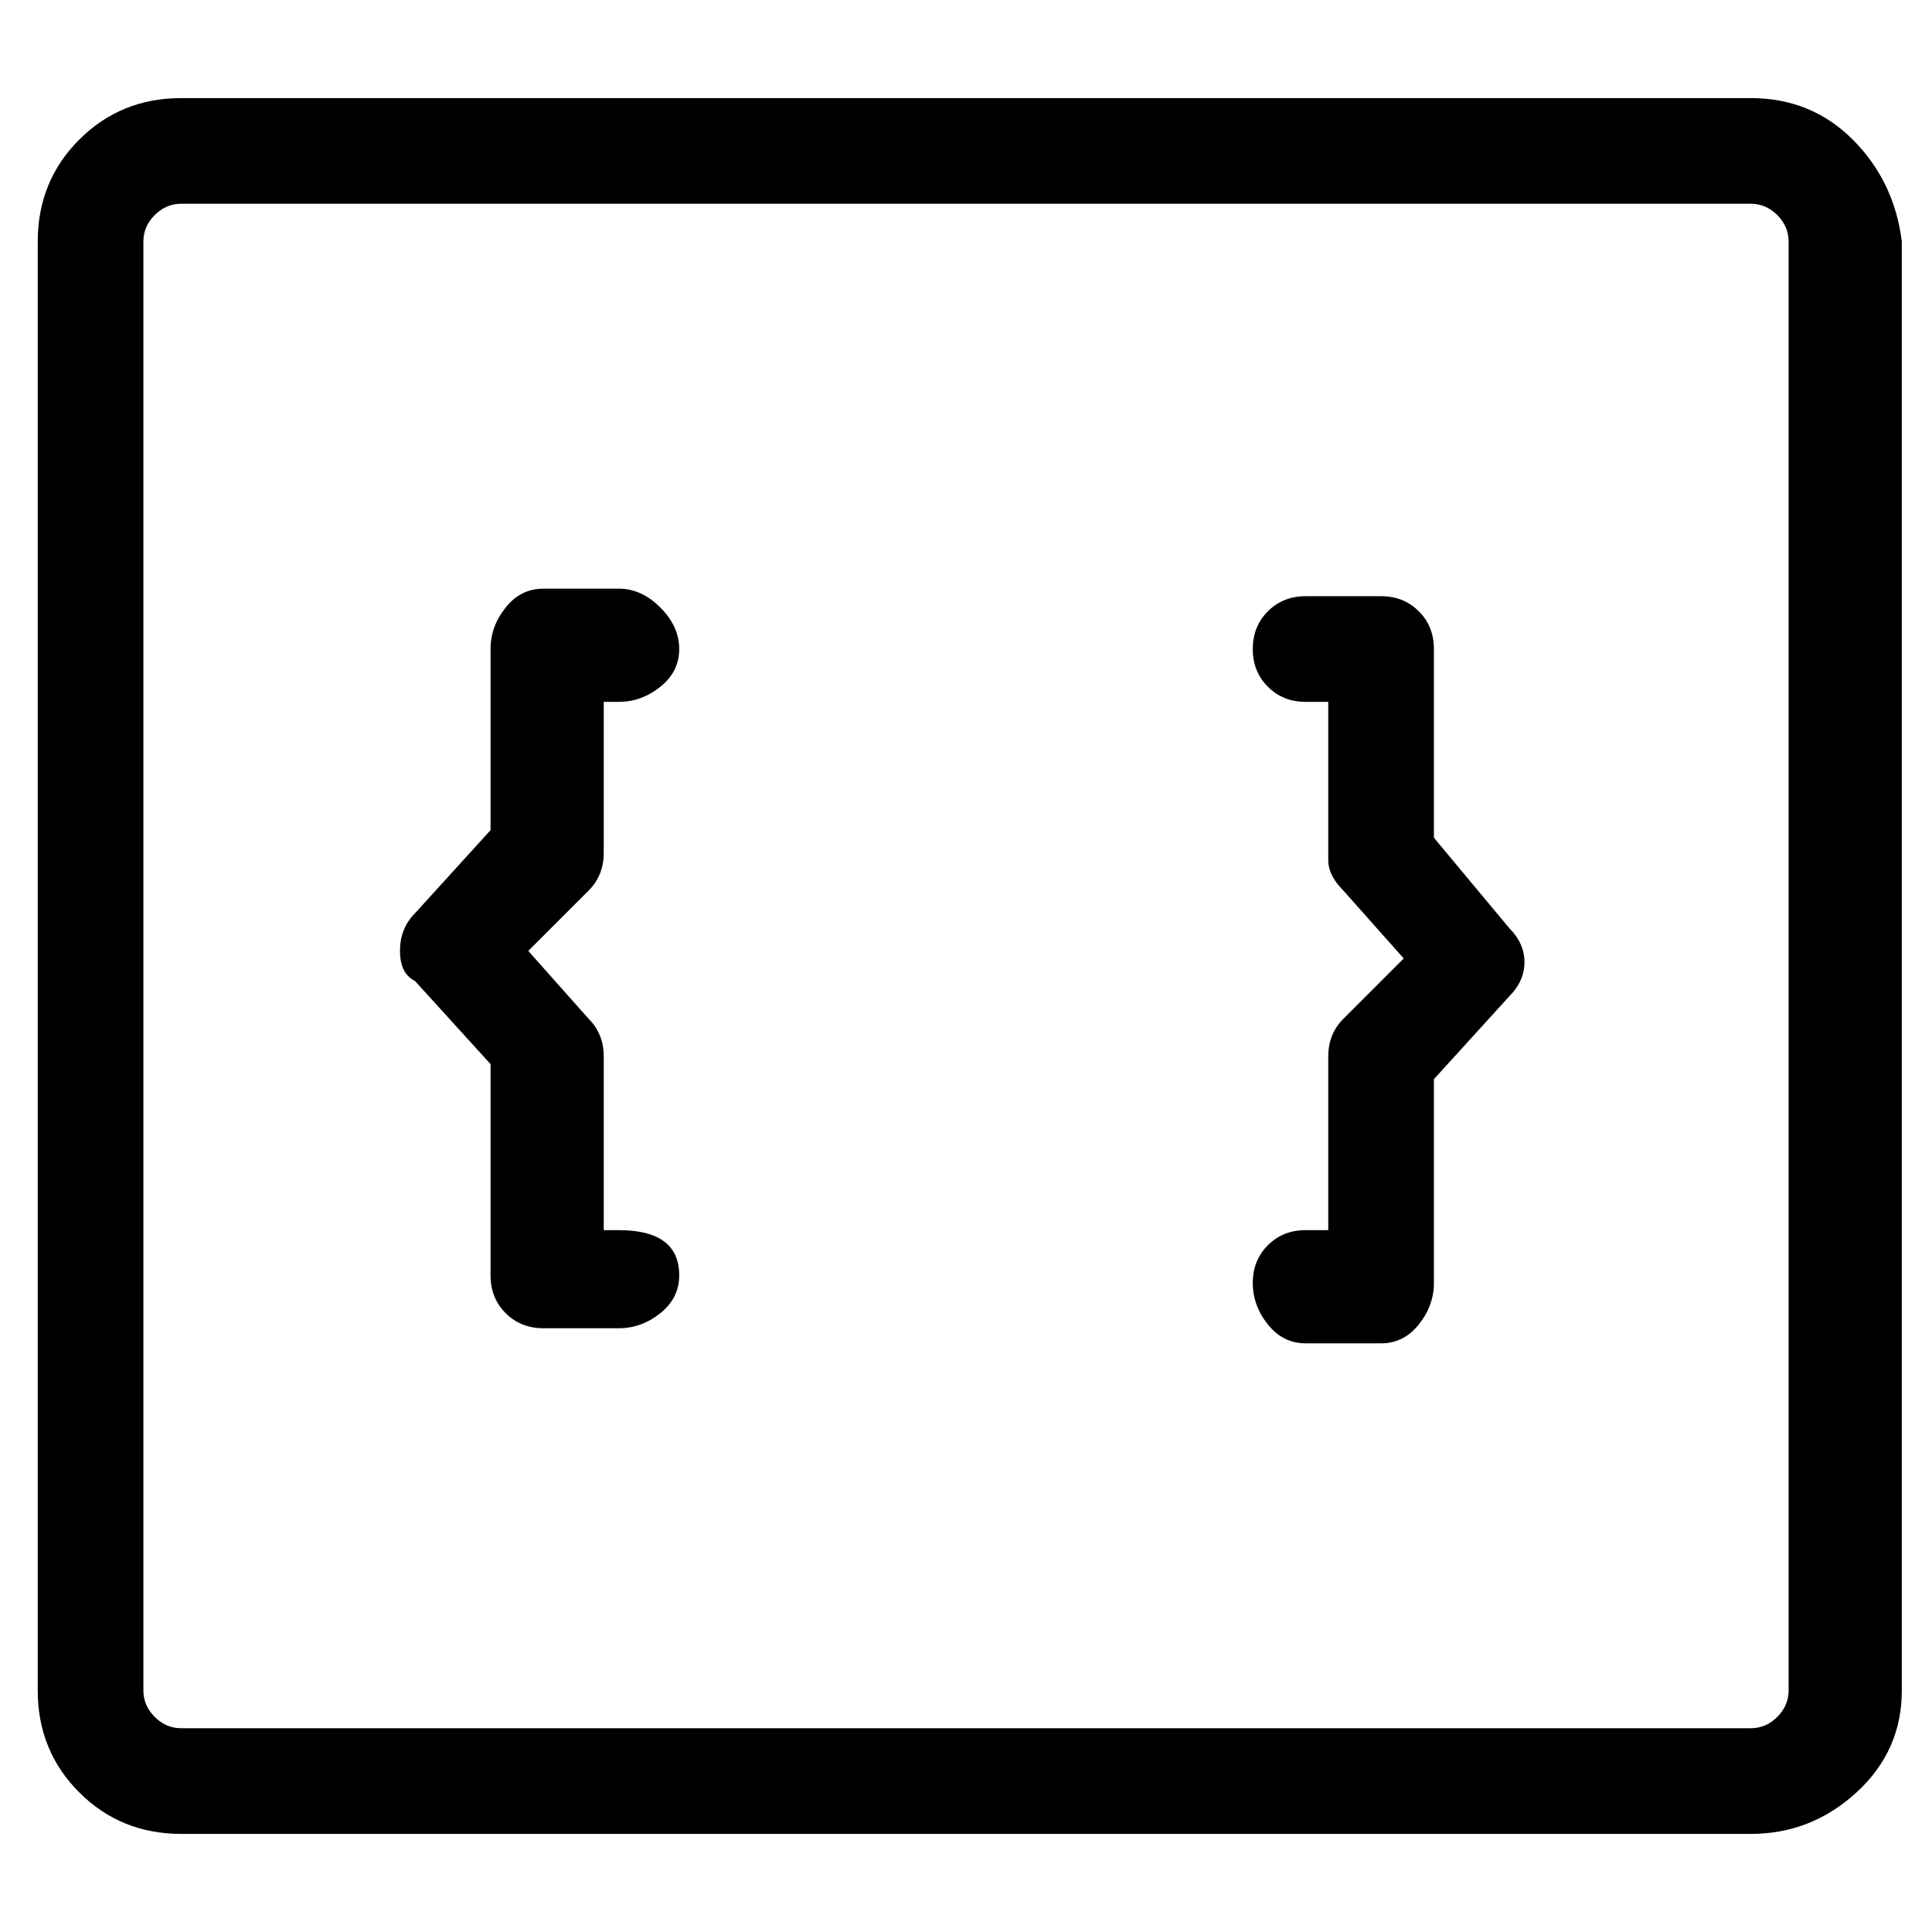 <svg viewBox="0 0 256 256" xmlns="http://www.w3.org/2000/svg">
  <path transform="scale(1, -1) translate(0, -256)" fill="currentColor" d="M232 243h-208q-8 0 -13.5 -5.5t-5.5 -13.5v-192q0 -8 5.5 -13.5t13.5 -5.5h208q8 0 14 5.5t6 13.5v192q-1 8 -6.5 13.5t-13.5 5.5zM237 32q0 -2 -1.5 -3.5t-3.5 -1.5h-208q-2 0 -3.5 1.5t-1.5 3.5v192q0 2 1.5 3.5t3.5 1.5h208q2 0 3.5 -1.5t1.5 -3.5v-192zM82 93h-2v23 q0 3 -2 5l-8 9l8 8q2 2 2 5v20h2q3 0 5.5 2t2.5 5t-2.5 5.5t-5.5 2.5h-10q-3 0 -5 -2.5t-2 -5.5v-24l-10 -11q-2 -2 -2 -5t2 -4l10 -11v-28q0 -3 2 -5t5 -2h10q3 0 5.5 2t2.5 5t-2 4.5t-6 1.5zM190 145v25q0 3 -2 5t-5 2h-10q-3 0 -5 -2t-2 -5t2 -5t5 -2h3v-21q0 -2 2 -4 l8 -9l-8 -8q-2 -2 -2 -5v-23h-3q-3 0 -5 -2t-2 -5t2 -5.5t5 -2.5h10q3 0 5 2.5t2 5.5v27l10 11q2 2 2 4.5t-2 4.5z" />
</svg>
